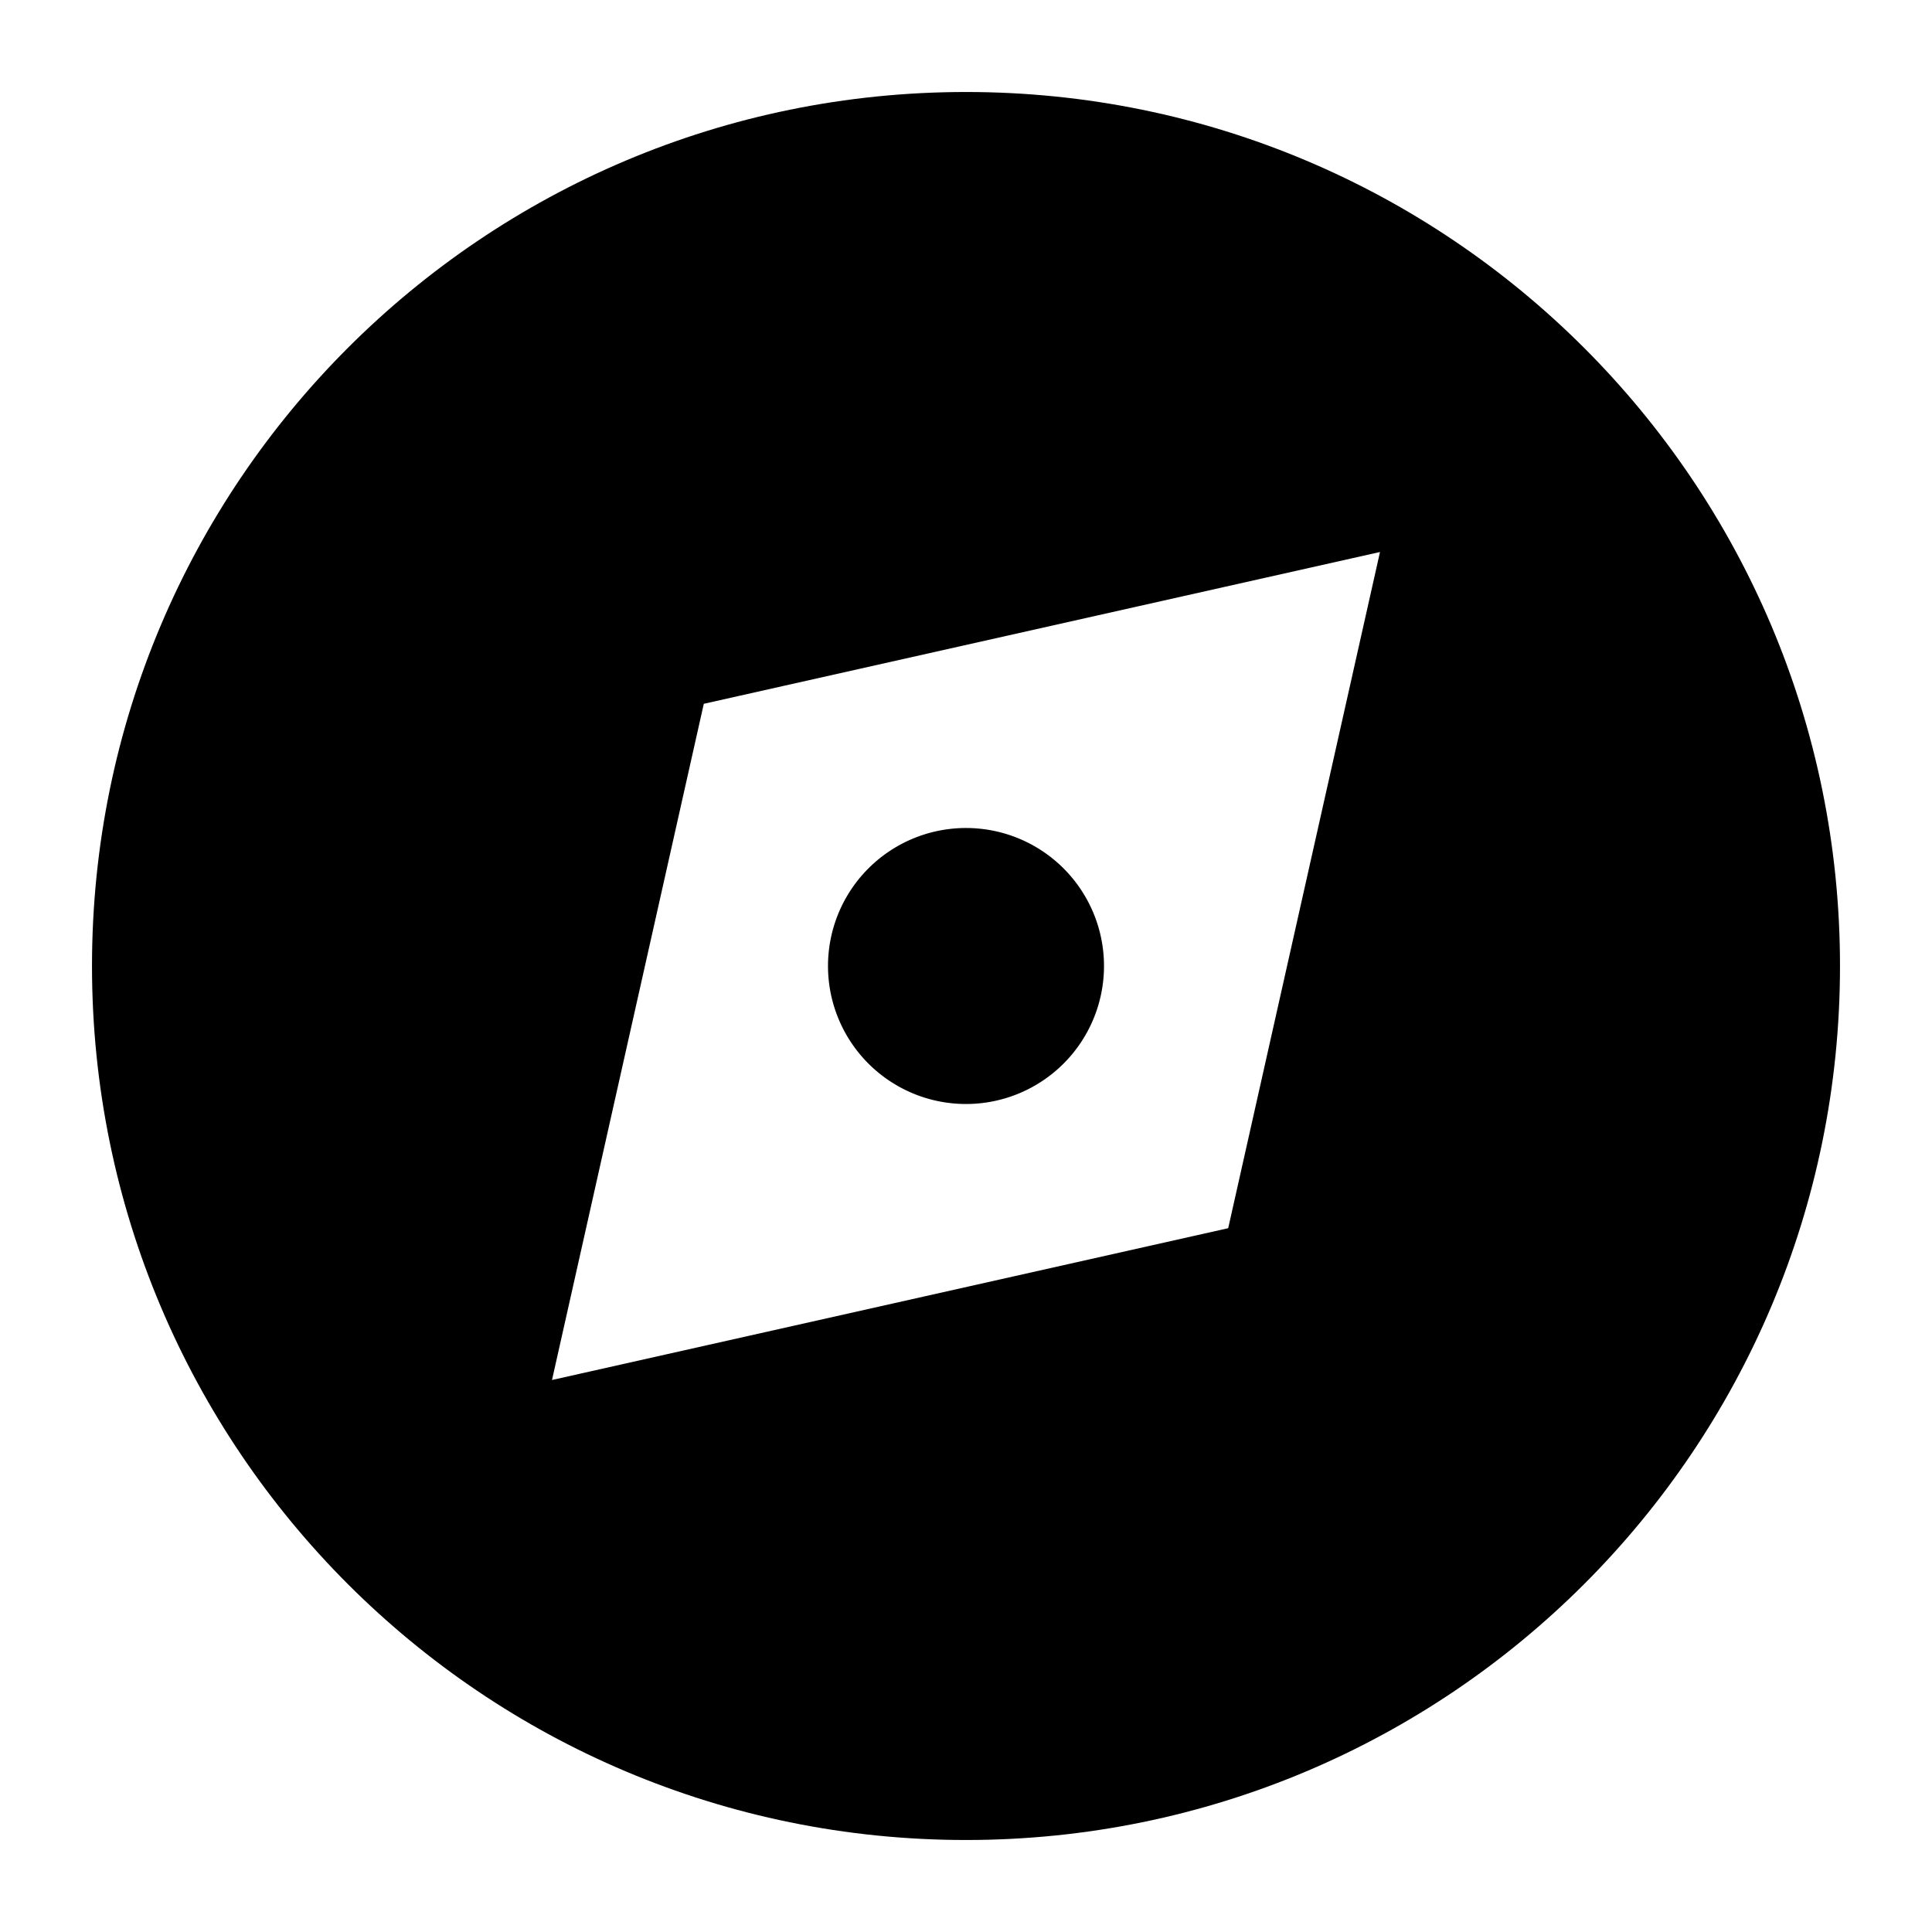 <svg t="1575705458860" class="icon" viewBox="0 0 1024 1024" version="1.1" xmlns="http://www.w3.org/2000/svg" p-id="7159" width="64" height="64"><path d="M512 48.762C256 48.762 48.762 256 48.762 512s207.238 463.238 463.238 463.238 463.238-207.238 463.238-463.238S768 48.762 512 48.762zM650.971 650.971 292.571 731.429l80.457-358.4L731.429 292.571 650.971 650.971z" p-id="7160"></path><path d="M512 512m-73.143 0a3 3 0 1 0 146.286 0 3 3 0 1 0-146.286 0Z" p-id="7161"></path></svg>
